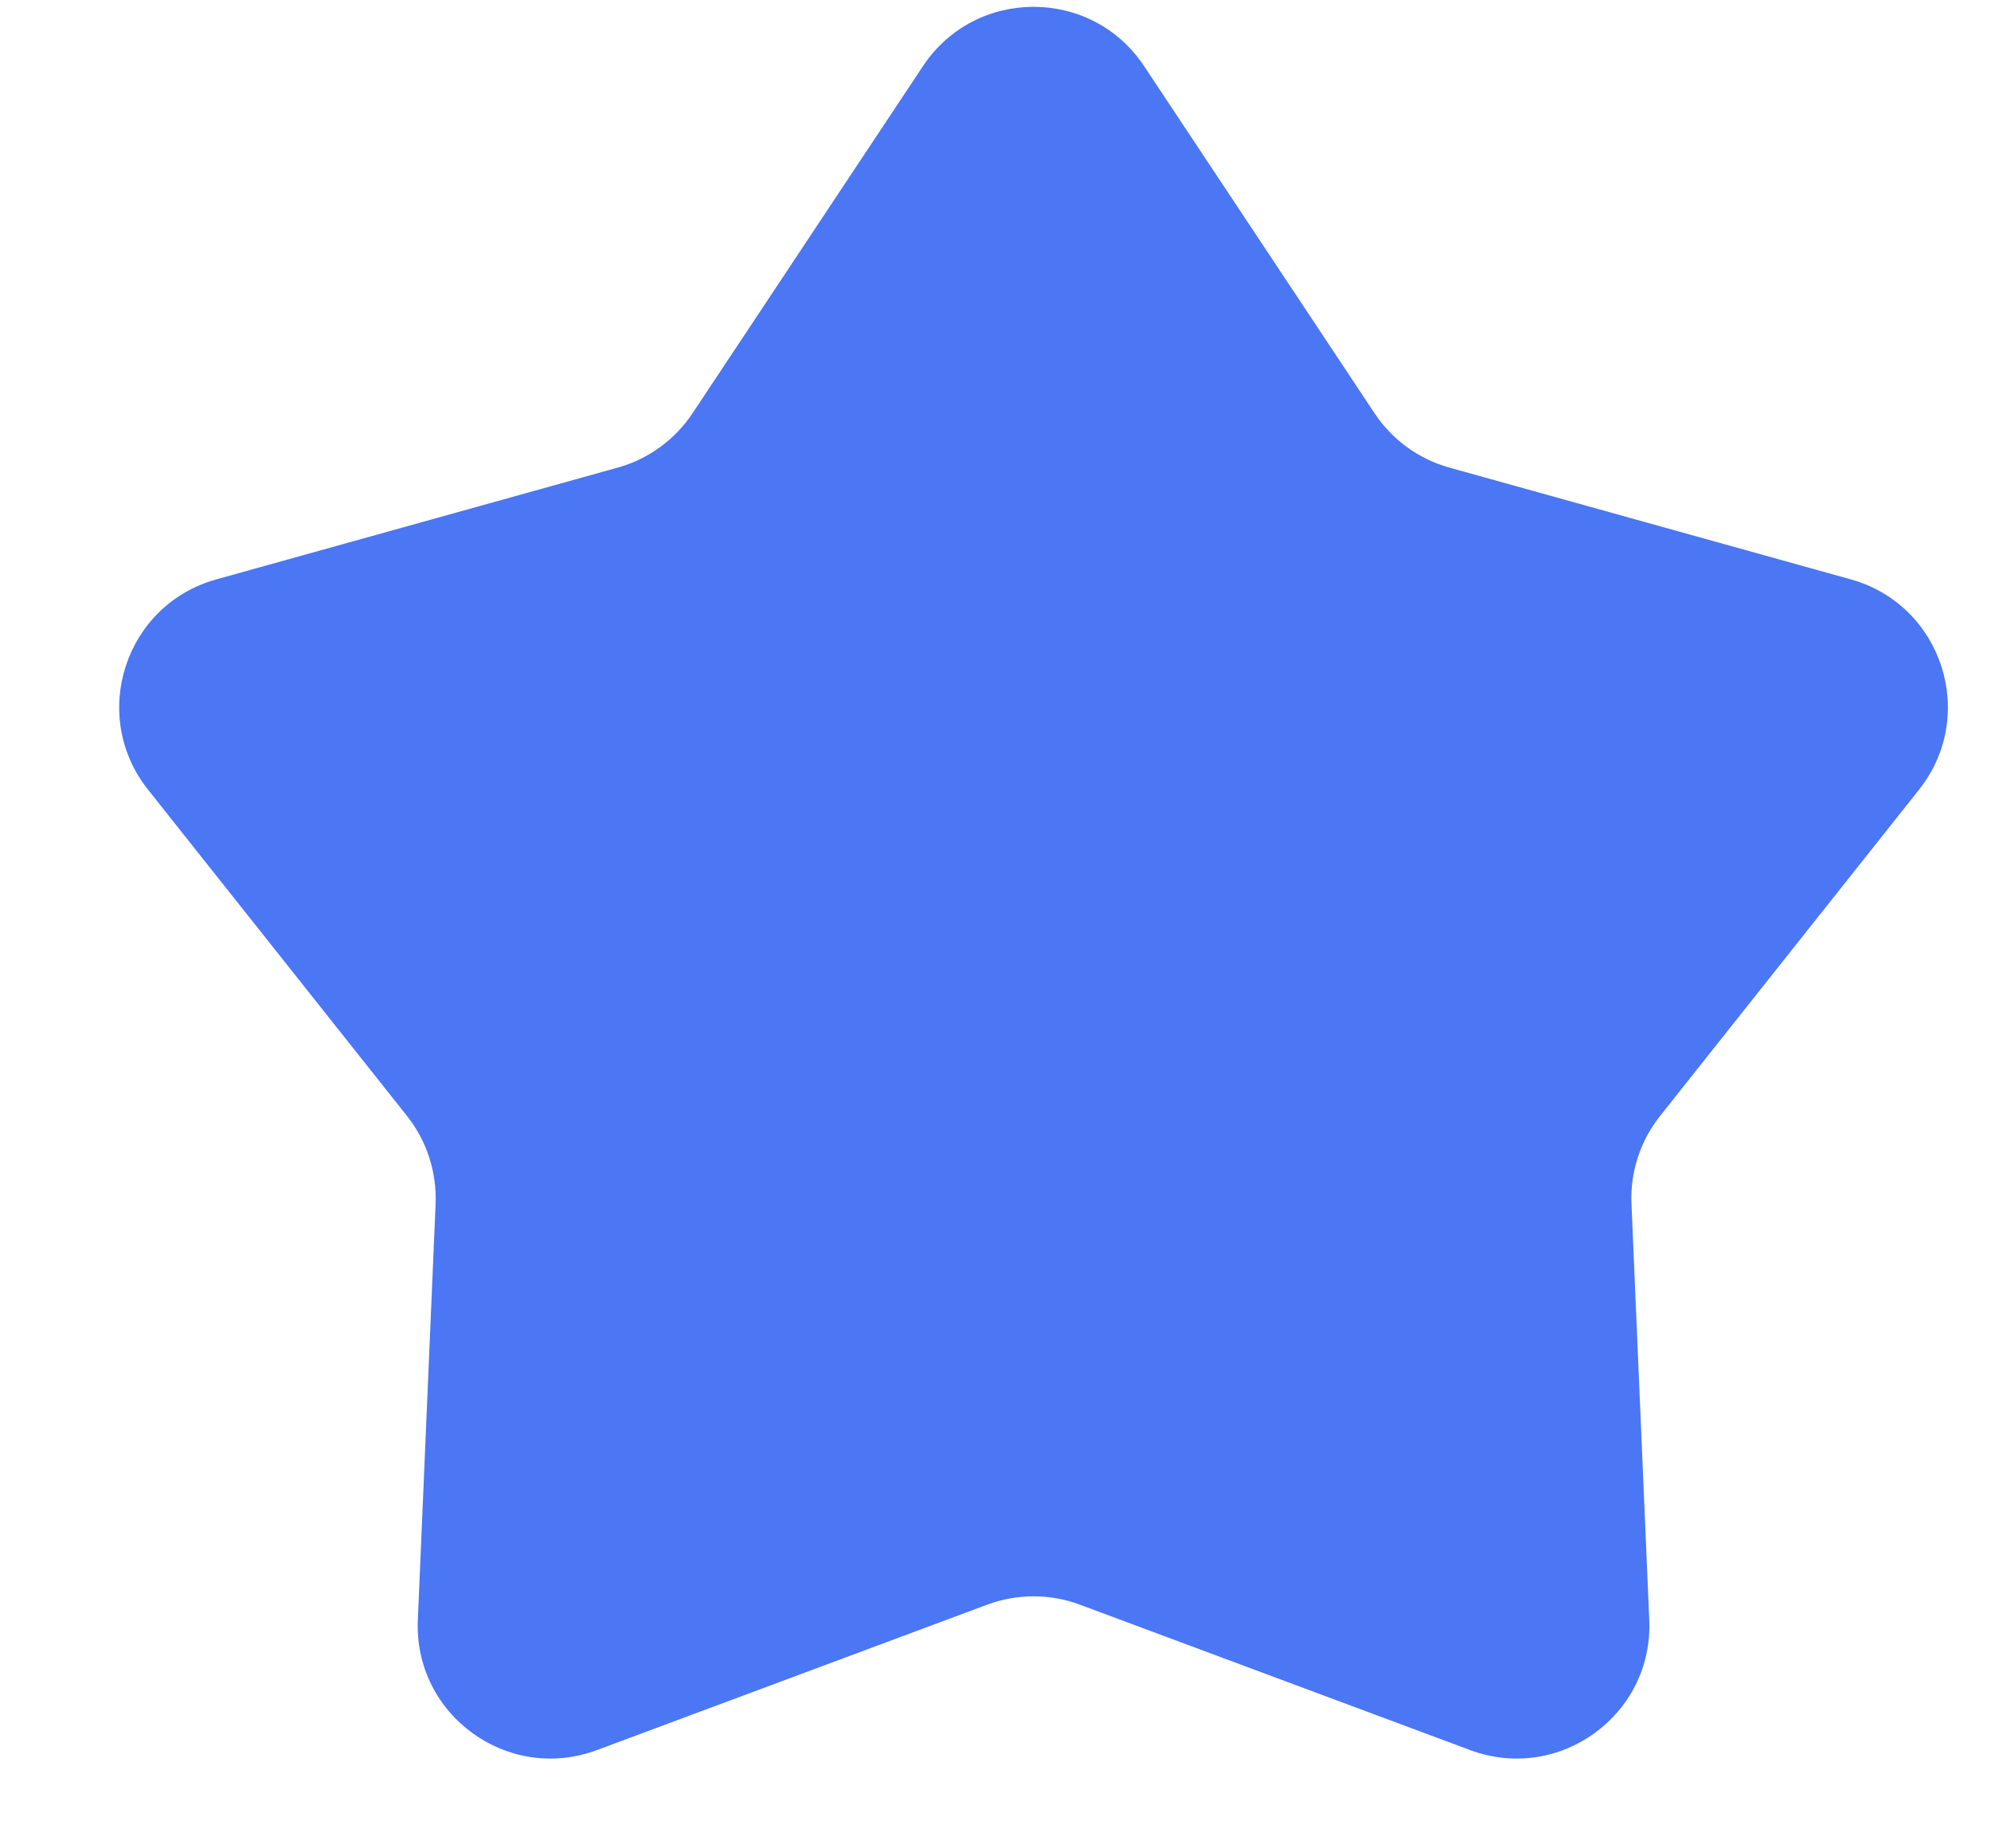 <svg width="14" height="13" viewBox="0 0 14 13" fill="none" xmlns="http://www.w3.org/2000/svg">
<path d="M6.49 0.465C6.859 -0.091 7.676 -0.091 8.045 0.465L9.665 2.906C9.789 3.093 9.976 3.229 10.192 3.289L13.014 4.075C13.657 4.254 13.909 5.031 13.494 5.554L11.673 7.849C11.534 8.024 11.462 8.244 11.472 8.468L11.597 11.395C11.625 12.062 10.964 12.542 10.338 12.309L7.593 11.286C7.383 11.208 7.152 11.208 6.942 11.286L4.197 12.309C3.571 12.542 2.91 12.062 2.938 11.395L3.063 8.468C3.072 8.244 3.001 8.024 2.862 7.849L1.041 5.554C0.626 5.031 0.878 4.254 1.521 4.075L4.343 3.289C4.559 3.229 4.746 3.093 4.87 2.906L6.49 0.465Z" fill="#4B76F4"/>
</svg>
